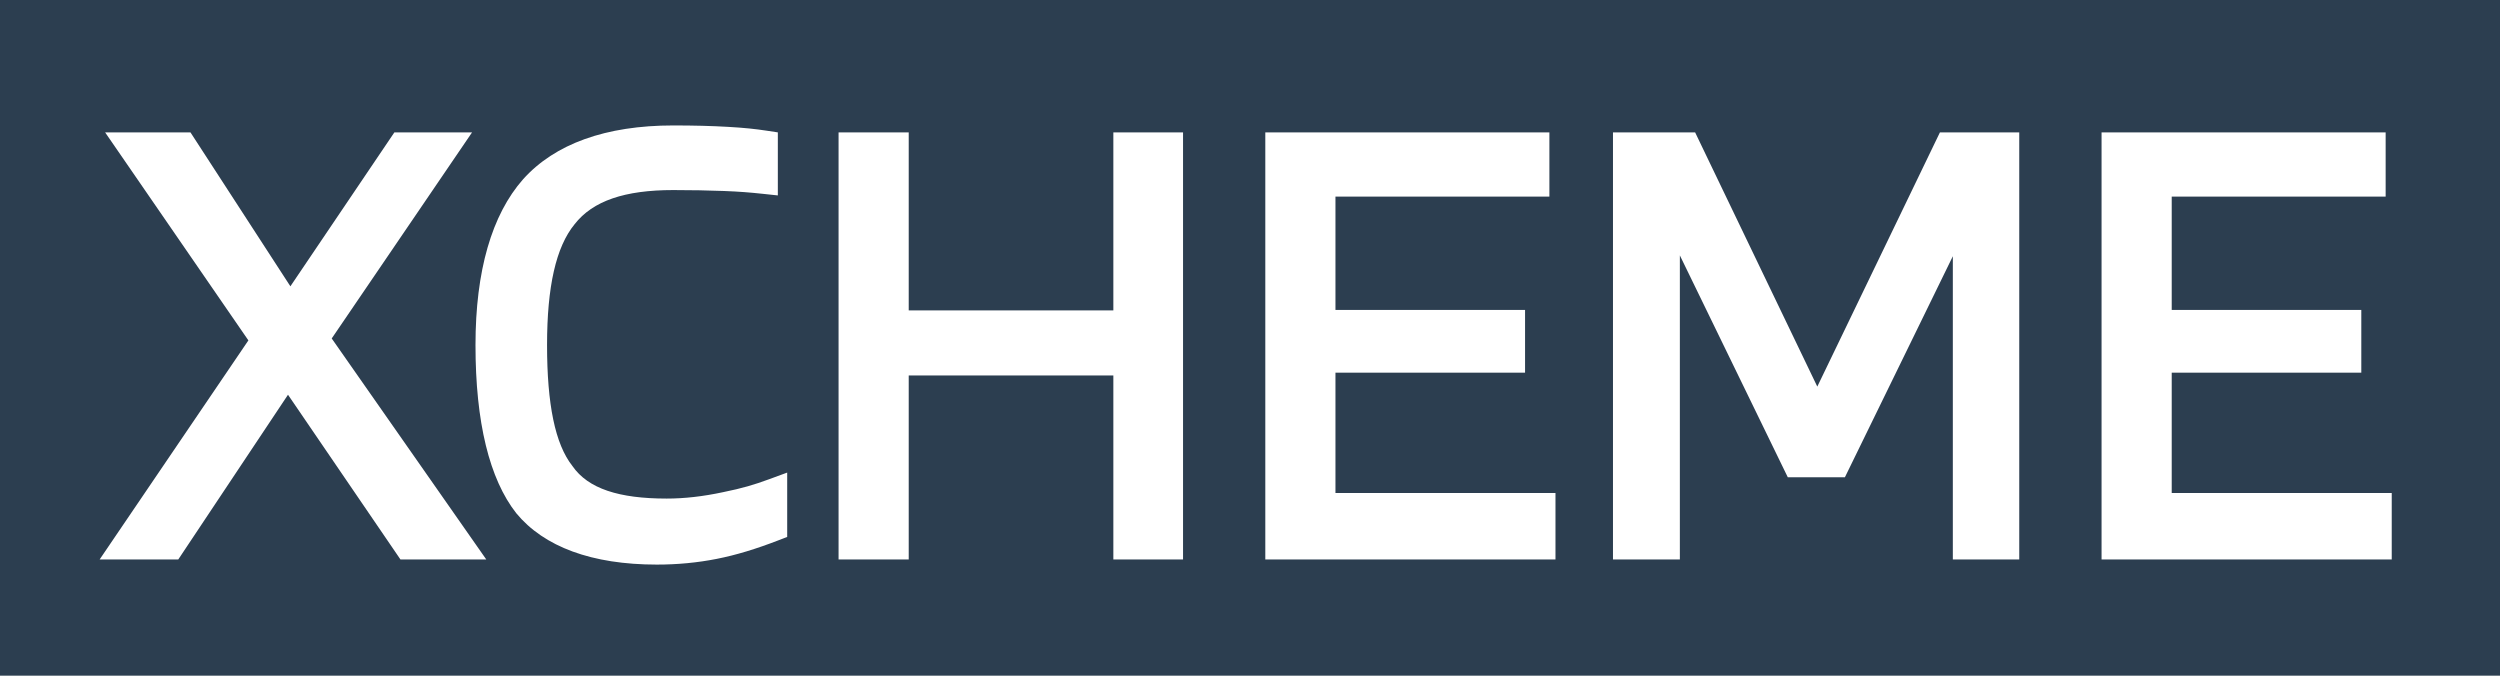 <?xml version="1.0" encoding="utf-8"?>
<svg viewBox="0 0 370 100" xmlns="http://www.w3.org/2000/svg" xmlns:bx="https://boxy-svg.com">
  <rect width="370" height="100" style="paint-order: fill; fill-rule: nonzero; fill: rgb(44, 62, 80);" bx:origin="0 0"/>
  <path d="M 49.094 50.092 L 71.97 82.803 L 59.268 82.803 L 42.624 58.422 L 26.383 82.803 L 14.745 82.803 L 36.761 50.379 L 15.562 19.597 L 28.192 19.597 L 42.977 42.375 L 58.364 19.597 L 69.862 19.597 Z M 98.67 73.789 C 101.294 73.789 104.047 73.475 106.997 72.845 C 109.909 72.257 111.63 71.734 113.816 70.93 L 116.505 69.942 L 116.505 79.466 L 115.866 79.713 L 115.226 79.96 C 111.856 81.26 108.937 82.152 106.066 82.715 C 103.244 83.275 100.269 83.56 97.215 83.56 C 87.586 83.56 80.513 80.93 76.406 75.955 C 72.433 70.891 70.373 62.503 70.373 51.063 C 70.373 40.063 72.79 31.774 77.419 26.529 C 82.117 21.297 89.639 18.566 99.64 18.566 C 102.66 18.566 105.362 18.635 107.735 18.774 C 110.164 18.913 111.729 19.08 113.419 19.334 L 115.12 19.592 L 115.12 28.923 L 112.908 28.687 C 110.973 28.481 109.445 28.355 107.154 28.267 C 104.807 28.178 102.312 28.13 99.64 28.13 C 92.469 28.13 87.745 29.723 85.043 33.183 C 82.275 36.568 80.964 42.425 80.964 51.063 C 80.964 59.811 82.146 65.72 84.722 68.975 C 87.046 72.333 91.626 73.789 98.67 73.789 Z M 124.108 19.597 L 134.491 19.597 L 134.491 45.936 L 164.776 45.936 L 164.776 19.597 L 175.09 19.597 L 175.09 82.803 L 164.776 82.803 L 164.776 55.57 L 134.491 55.57 L 134.491 82.803 L 124.108 82.803 Z M 187.265 82.803 L 187.265 19.597 L 229.31 19.597 L 229.31 29.093 L 197.648 29.093 L 197.648 45.868 L 225.708 45.868 L 225.708 55.157 L 197.648 55.157 L 197.648 72.963 L 230.211 72.963 L 230.211 82.803 Z M 298.849 82.803 L 289.02 82.803 L 289.02 37.922 L 273.047 70.631 L 264.591 70.631 L 248.619 37.798 L 248.619 82.803 L 238.721 82.803 L 238.721 19.597 L 250.881 19.597 L 268.96 57.216 L 287.106 19.597 L 298.849 19.597 Z M 311.031 82.803 L 311.031 19.597 L 353.076 19.597 L 353.076 29.093 L 321.414 29.093 L 321.414 45.868 L 349.473 45.868 L 349.473 55.157 L 321.414 55.157 L 321.414 72.963 L 353.976 72.963 L 353.976 82.803 Z" style="fill: rgb(255, 255, 255);"/>
</svg>